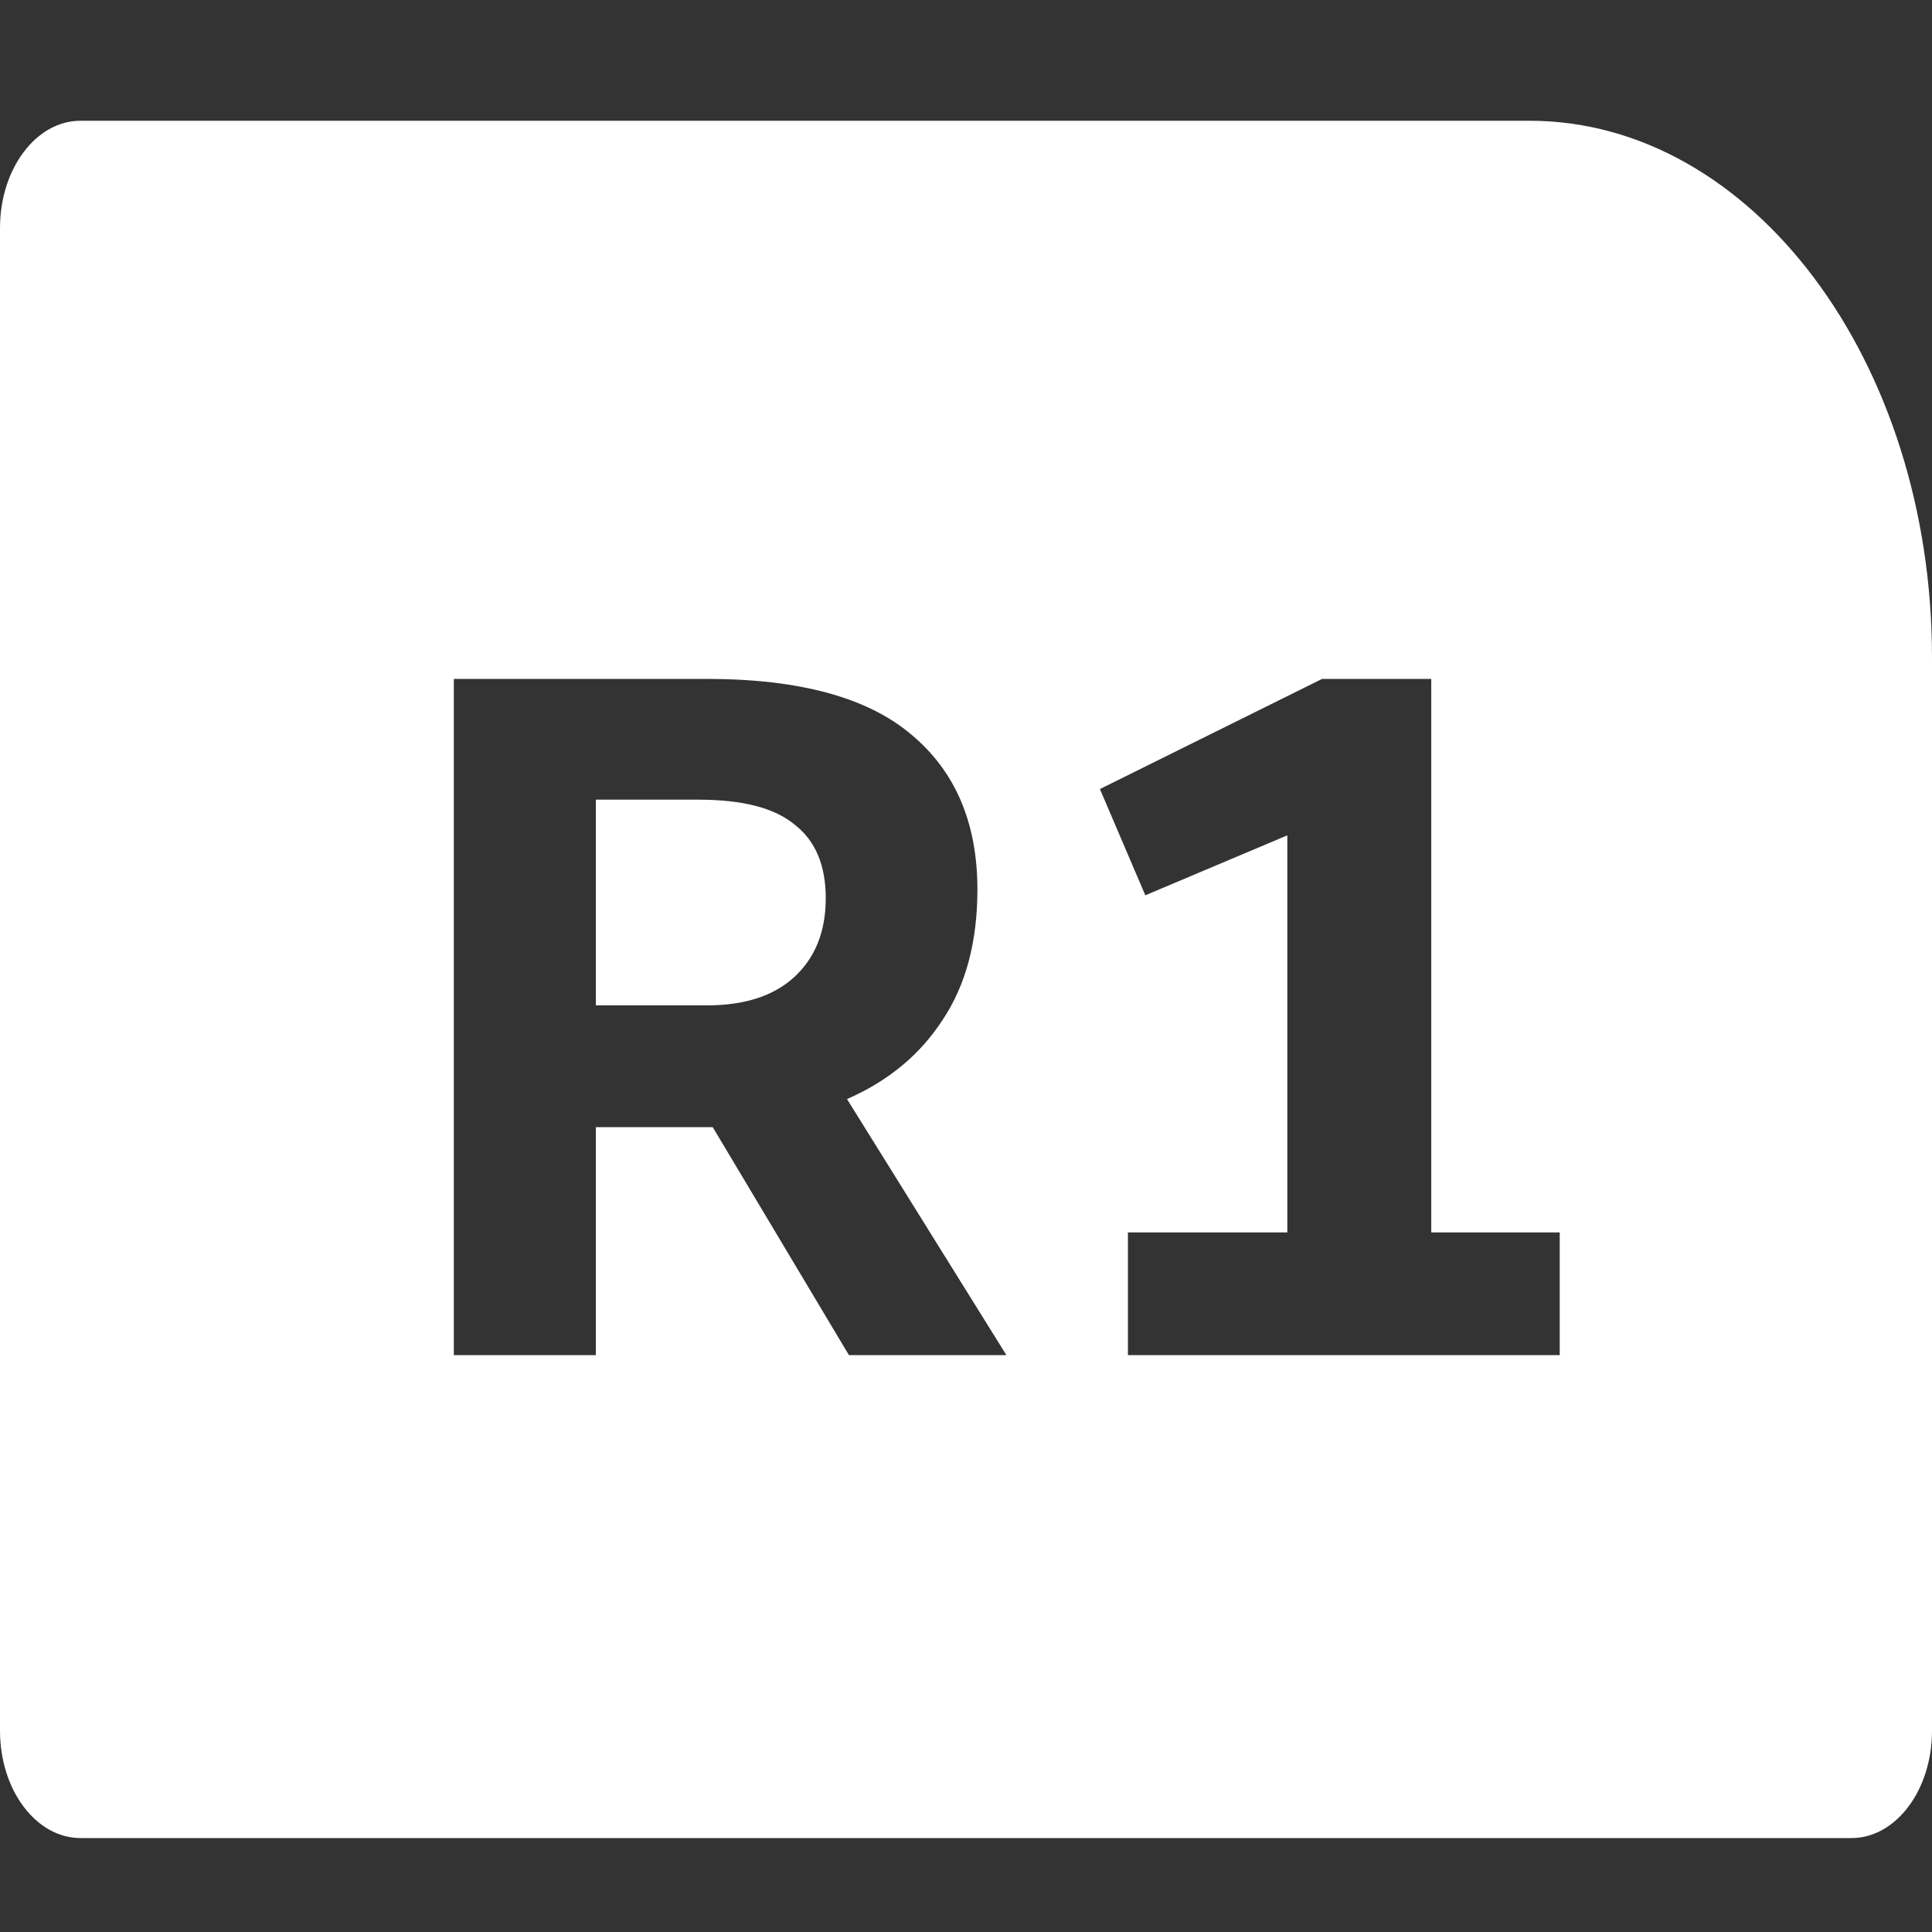<svg width="32" height="32" viewBox="0 0 32 32" fill="none" xmlns="http://www.w3.org/2000/svg">
    <rect x="0" y="0" width="32" height="32" fill="#333333" stroke="none"/>
    <path fill-rule="evenodd" clip-rule="evenodd"
        d="M25.333 2C29.015 2 32 5.98 32 10.889V28.667C32 29.648 31.403 30.444 30.667 30.444H1.333C0.597 30.444 0 29.648 0 28.667V3.778C0 2.796 0.597 2 1.333 2H25.333ZM14.061 22.445H16.669L14.029 18.204C14.712 17.906 15.24 17.468 15.613 16.892C15.997 16.317 16.189 15.597 16.189 14.732C16.189 13.634 15.826 12.78 15.101 12.172C14.376 11.554 13.245 11.245 11.709 11.245H7.517V22.445H9.869V18.669H11.533H11.805L14.061 22.445ZM9.869 16.652V13.245H11.565C12.301 13.245 12.834 13.383 13.165 13.661C13.506 13.927 13.677 14.332 13.677 14.877C13.677 15.431 13.501 15.868 13.149 16.189C12.808 16.498 12.328 16.652 11.709 16.652H9.869ZM23.706 20.413V11.245H21.898L18.218 13.069L18.97 14.829L21.322 13.836V20.413H18.682V22.445H25.834V20.413H23.706Z"
        fill="white" />
</svg>